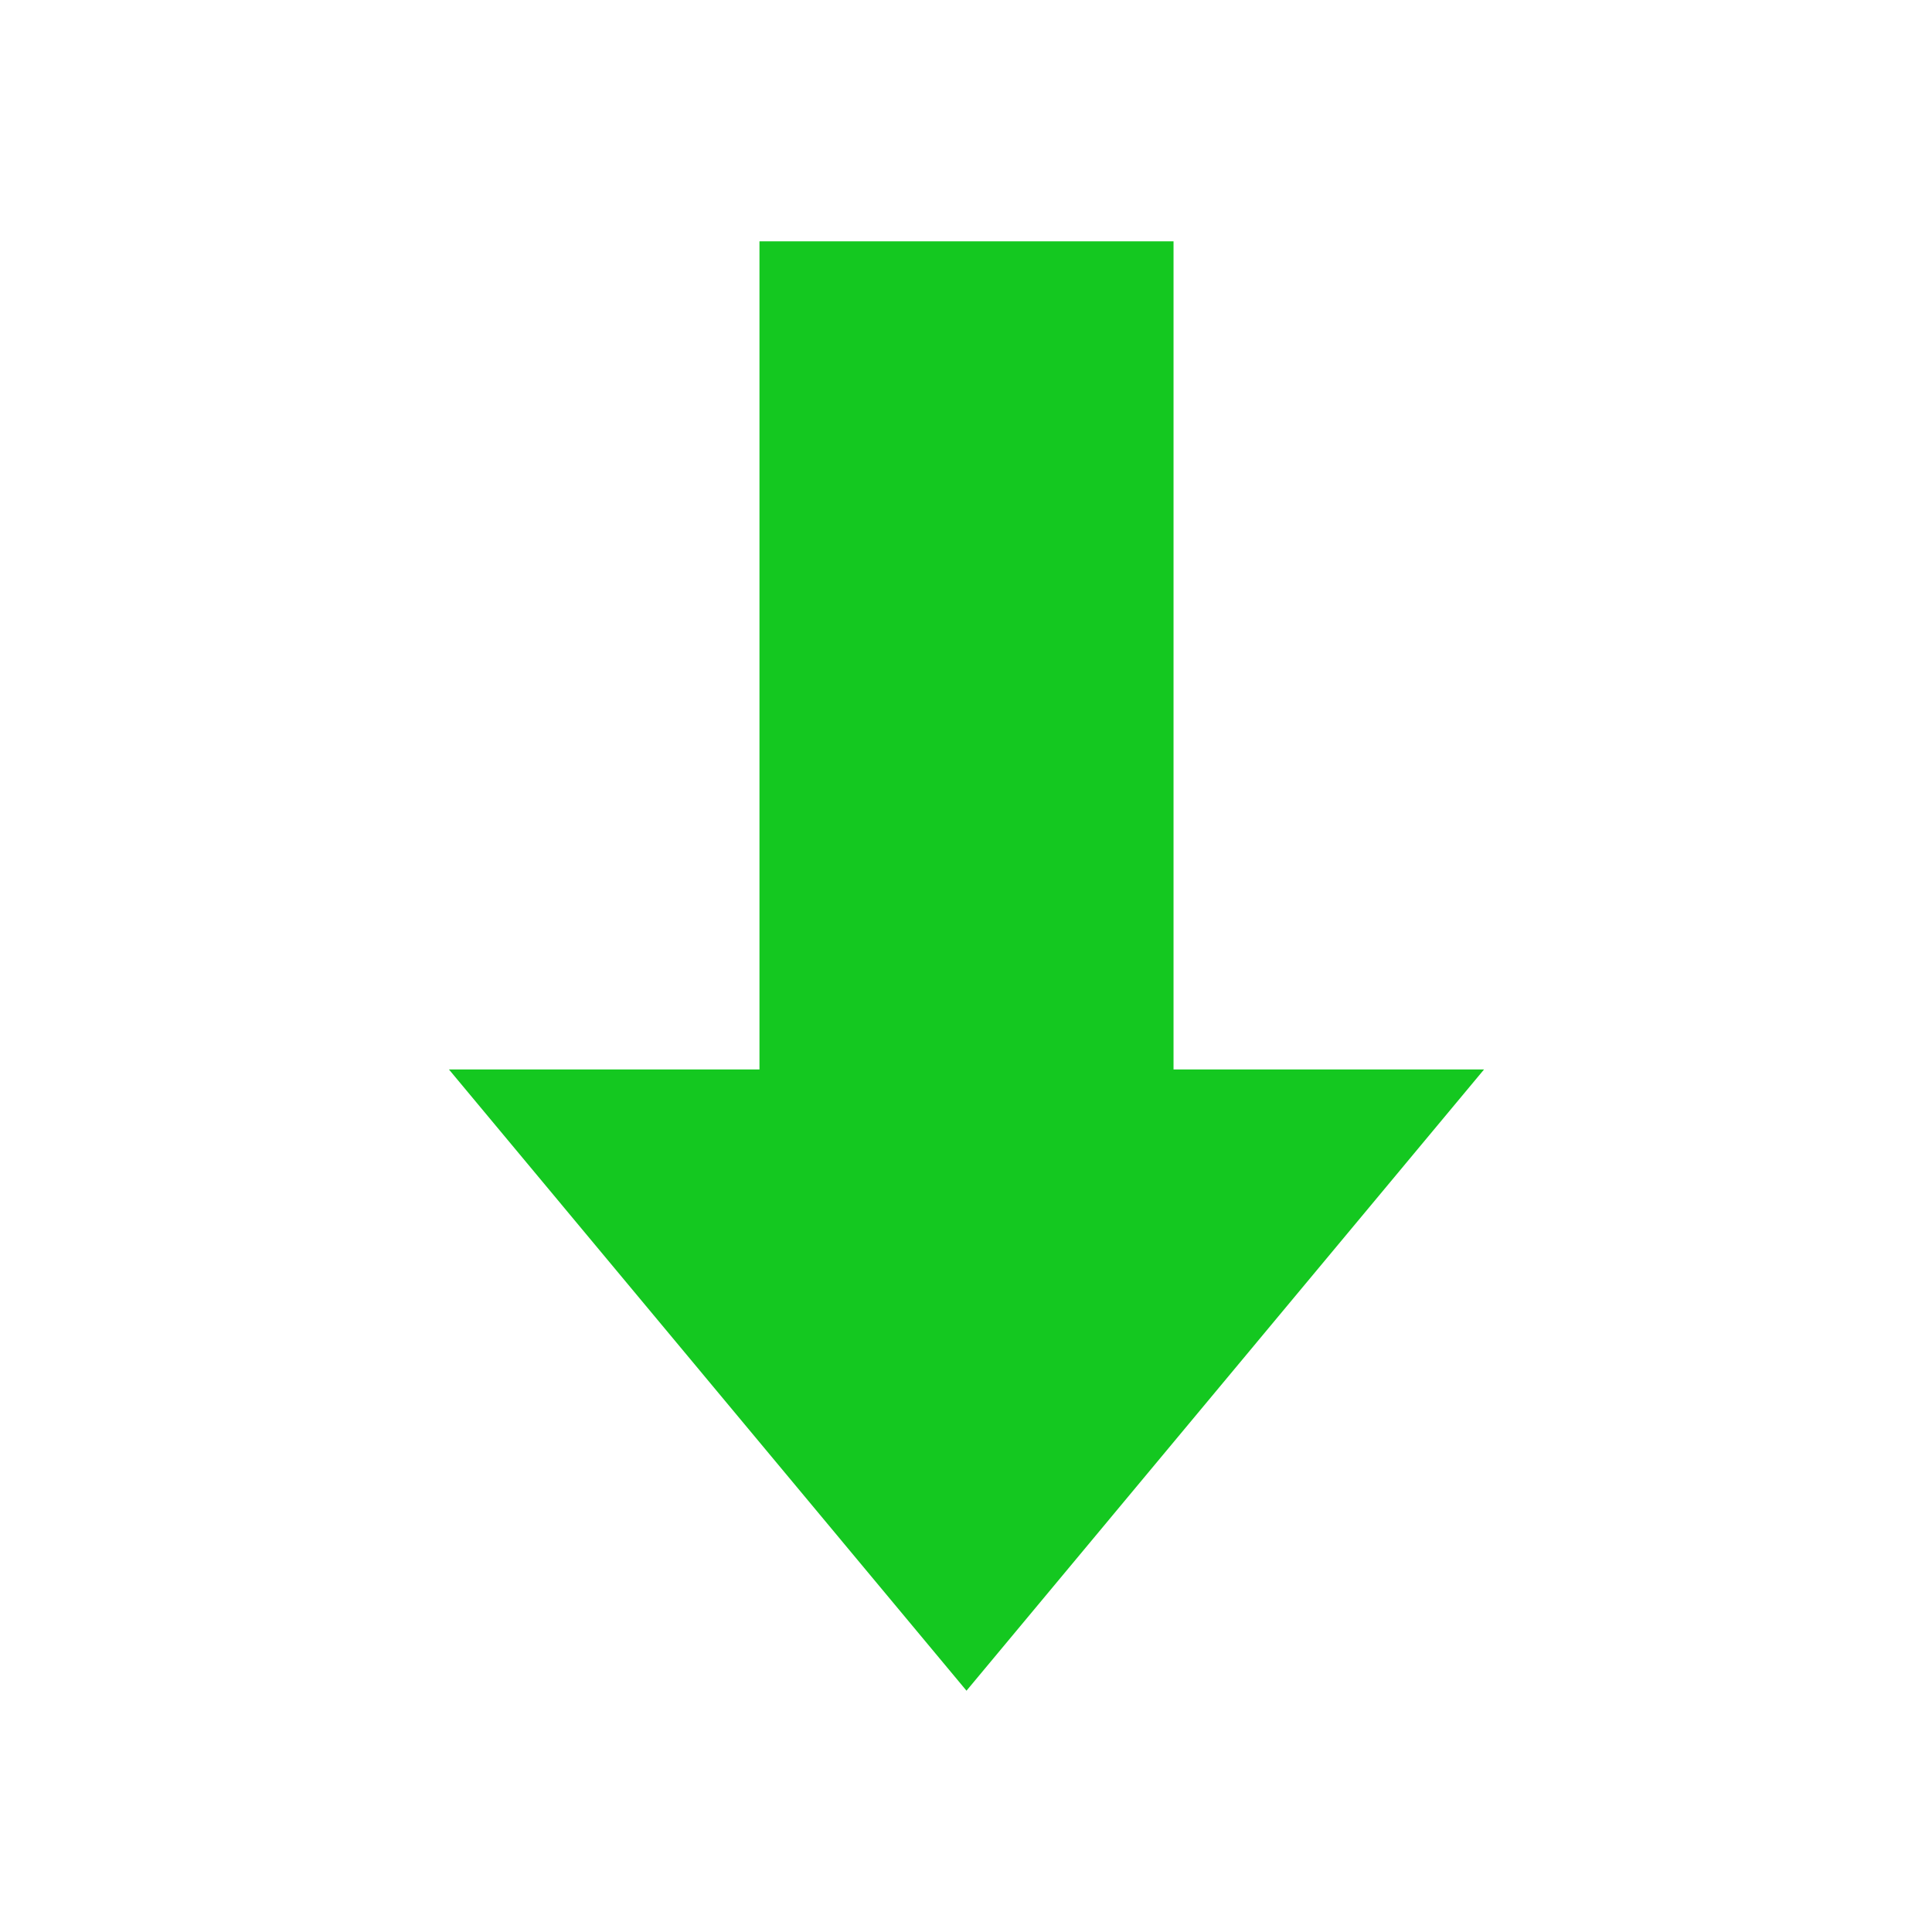 <?xml version="1.0" standalone="no"?><!DOCTYPE svg PUBLIC "-//W3C//DTD SVG 1.1//EN" "http://www.w3.org/Graphics/SVG/1.1/DTD/svg11.dtd"><svg t="1596761744192" class="icon" viewBox="0 0 1024 1024" version="1.1" xmlns="http://www.w3.org/2000/svg" p-id="2400" xmlns:xlink="http://www.w3.org/1999/xlink" width="16" height="16"><defs><style type="text/css"></style></defs><path d="M402.535 127.894v438.93h-164.59l274.319 329.283 274.324-329.283h-164.59V127.894H402.535z" p-id="2401" fill="#14c820"></path></svg>